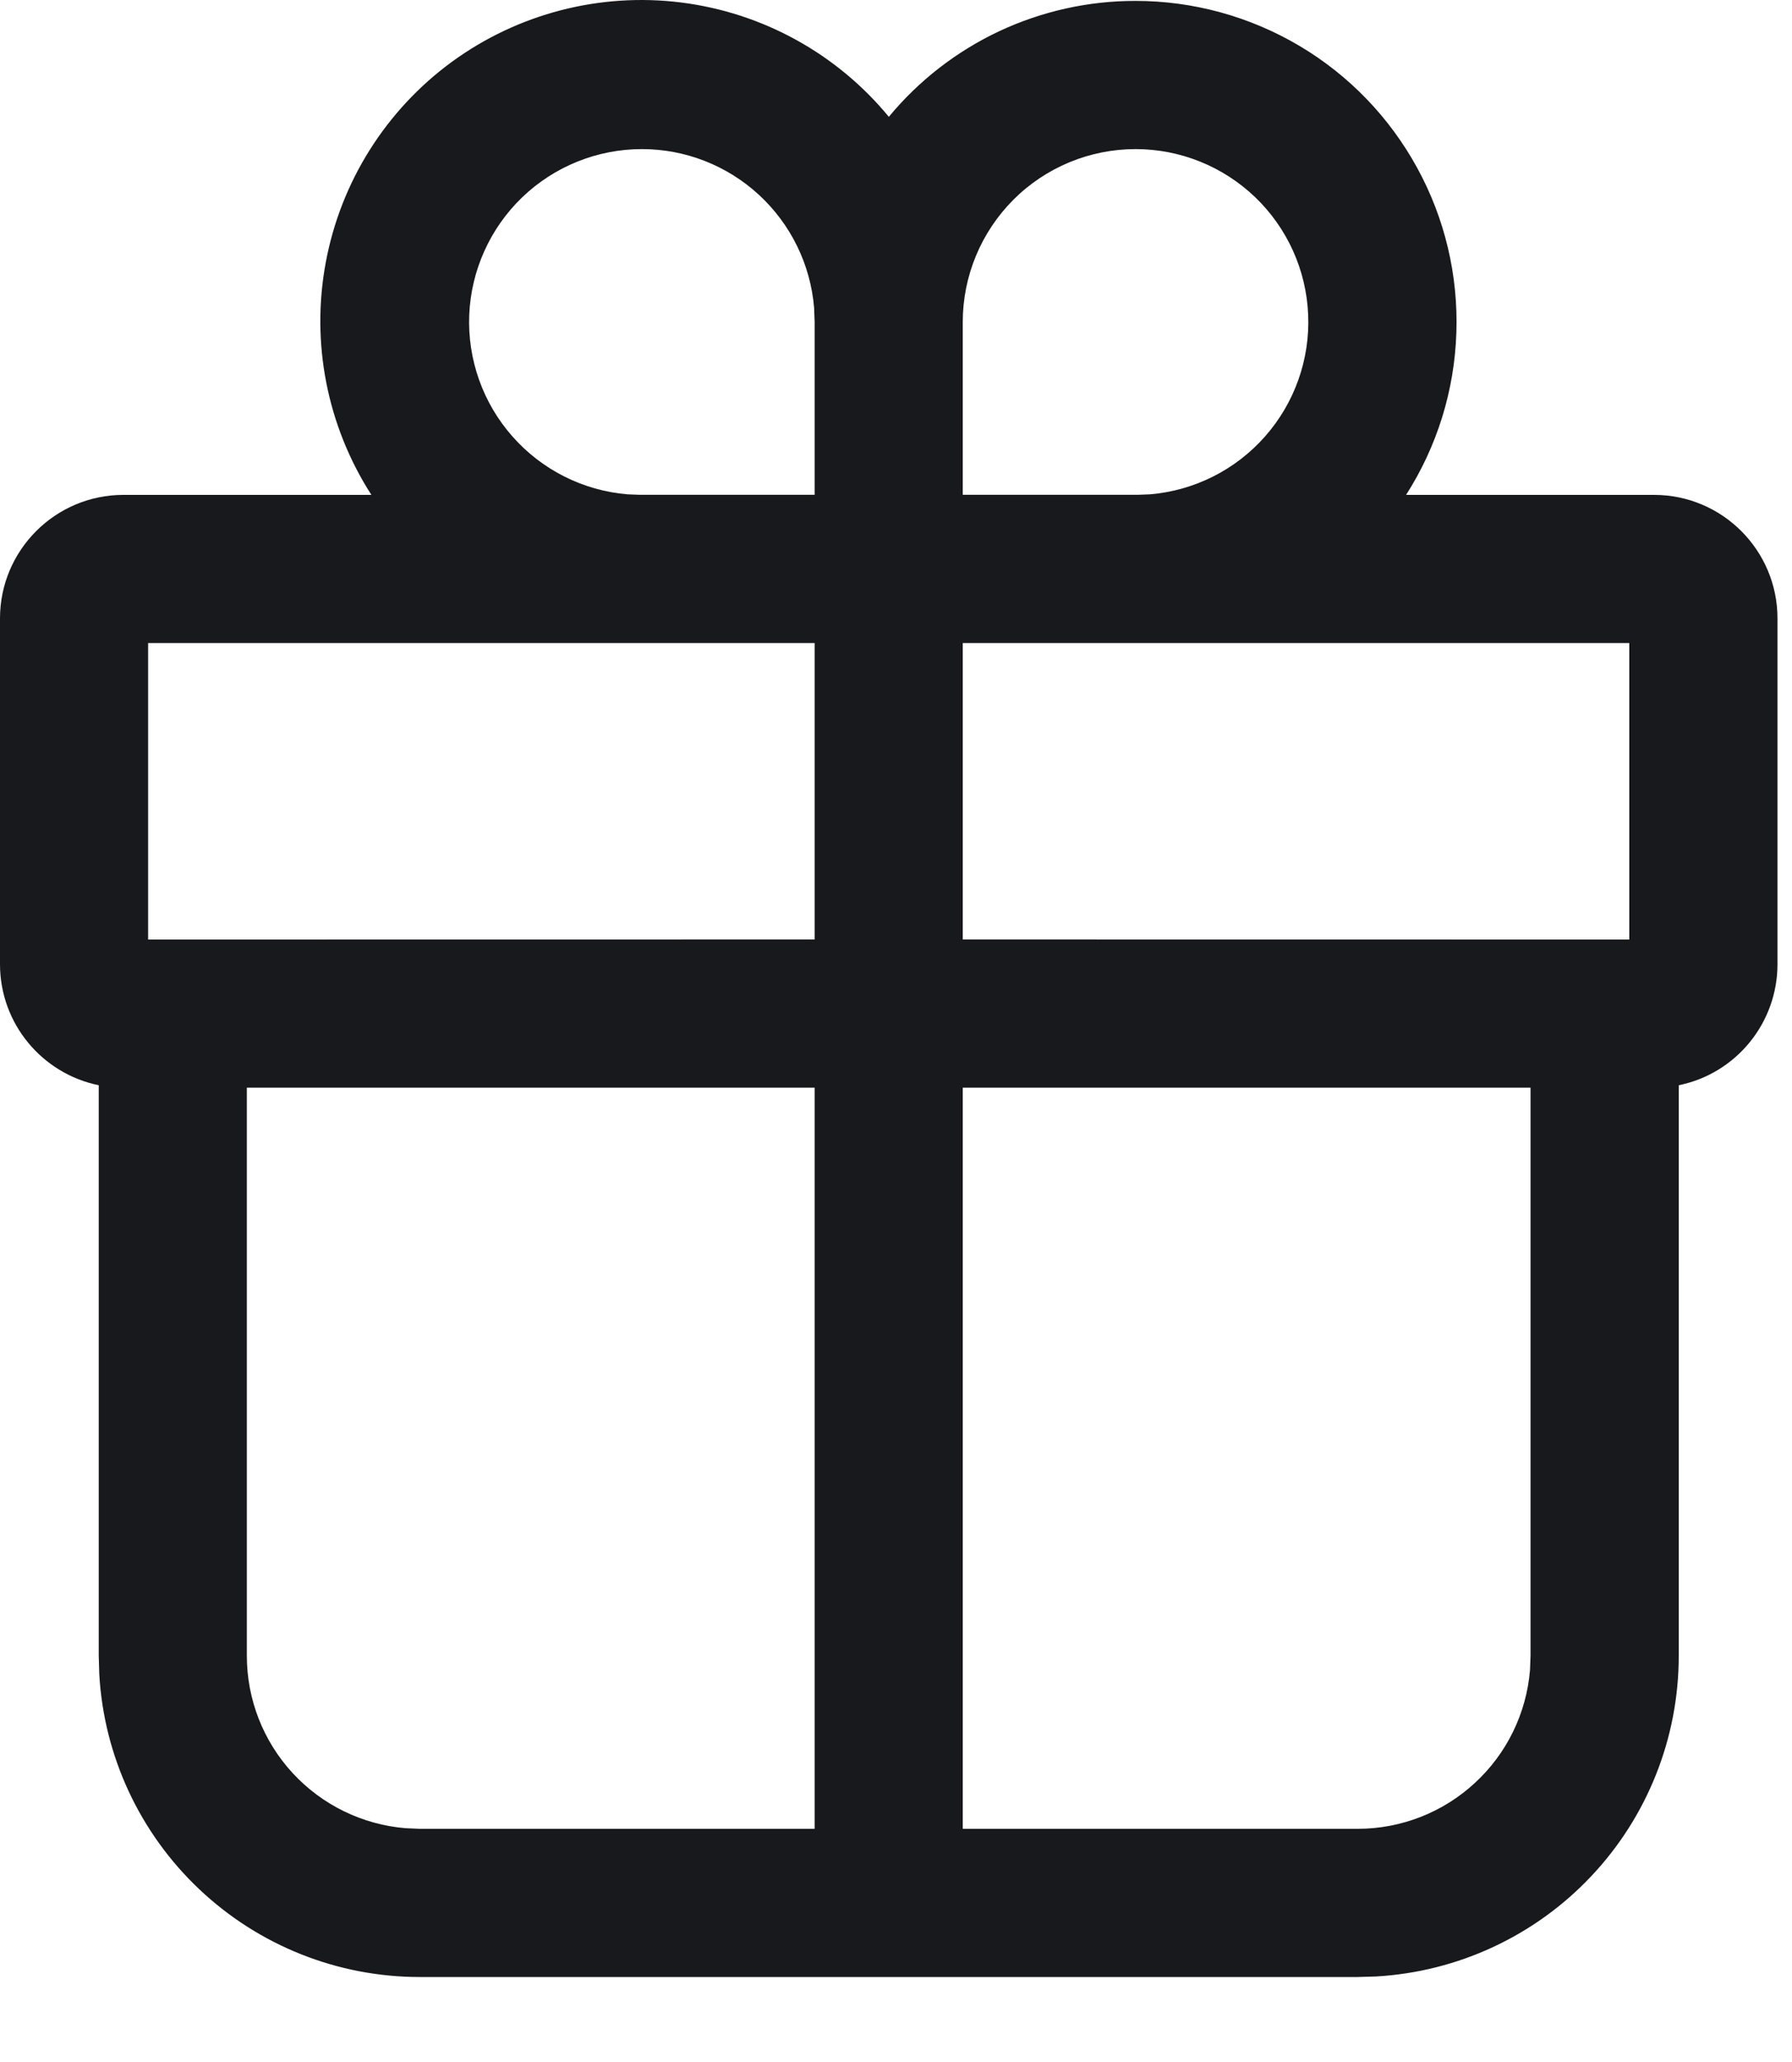 <svg width="20" height="23" viewBox="0 0 20 23" fill="none" xmlns="http://www.w3.org/2000/svg">
<path d="M12.674 0.01C13.316 0.01 13.947 0.183 14.5 0.51C15.053 0.837 15.507 1.307 15.816 1.871C16.125 2.434 16.276 3.07 16.254 3.712C16.233 4.355 16.039 4.979 15.693 5.52H18.46C19.221 5.52 19.838 6.138 19.838 6.898V10.755C19.838 11.073 19.728 11.381 19.527 11.627C19.326 11.873 19.047 12.042 18.736 12.105V18.47C18.736 19.385 18.386 20.265 17.757 20.93C17.129 21.595 16.27 21.994 15.357 22.046L15.154 22.052H4.684C3.769 22.052 2.889 21.702 2.224 21.073C1.559 20.445 1.159 19.586 1.108 18.673L1.102 18.47L1.102 12.105C0.474 11.977 0 11.422 0 10.755L0 6.898C0 6.138 0.617 5.52 1.378 5.52H4.145C3.651 4.752 3.468 3.824 3.636 2.926C3.803 2.028 4.307 1.228 5.044 0.689C5.782 0.151 6.698 -0.086 7.604 0.028C8.51 0.142 9.339 0.598 9.92 1.303C10.255 0.898 10.676 0.572 11.152 0.348C11.629 0.125 12.148 0.009 12.674 0.01ZM9.092 12.132H2.755V18.47C2.755 18.954 2.937 19.42 3.265 19.776C3.593 20.132 4.043 20.352 4.525 20.392L4.684 20.399H9.092L9.092 12.132ZM17.082 12.132L10.745 12.132L10.745 20.399H15.154C15.638 20.399 16.105 20.216 16.46 19.888C16.817 19.56 17.036 19.11 17.076 18.628L17.082 18.47V12.132ZM9.092 7.173L1.653 7.173L1.653 10.48L9.092 10.479V7.173ZM18.184 10.48V7.173H10.745V10.479L18.184 10.48ZM12.674 1.663C12.163 1.663 11.672 1.866 11.31 2.228C10.949 2.59 10.745 3.08 10.745 3.592V5.519H12.7L12.833 5.514C13.329 5.473 13.79 5.241 14.119 4.868C14.448 4.495 14.621 4.009 14.6 3.512C14.58 3.015 14.368 2.545 14.009 2.2C13.65 1.856 13.172 1.663 12.674 1.663ZM7.164 1.663C6.666 1.663 6.188 1.856 5.829 2.2C5.47 2.545 5.258 3.015 5.237 3.512C5.217 4.009 5.389 4.495 5.719 4.868C6.048 5.241 6.509 5.473 7.005 5.514L7.137 5.519L9.092 5.519V3.592L9.086 3.433C9.046 2.951 8.826 2.501 8.47 2.173C8.114 1.845 7.648 1.663 7.164 1.663Z" fill="#17191C"/>
</svg>
